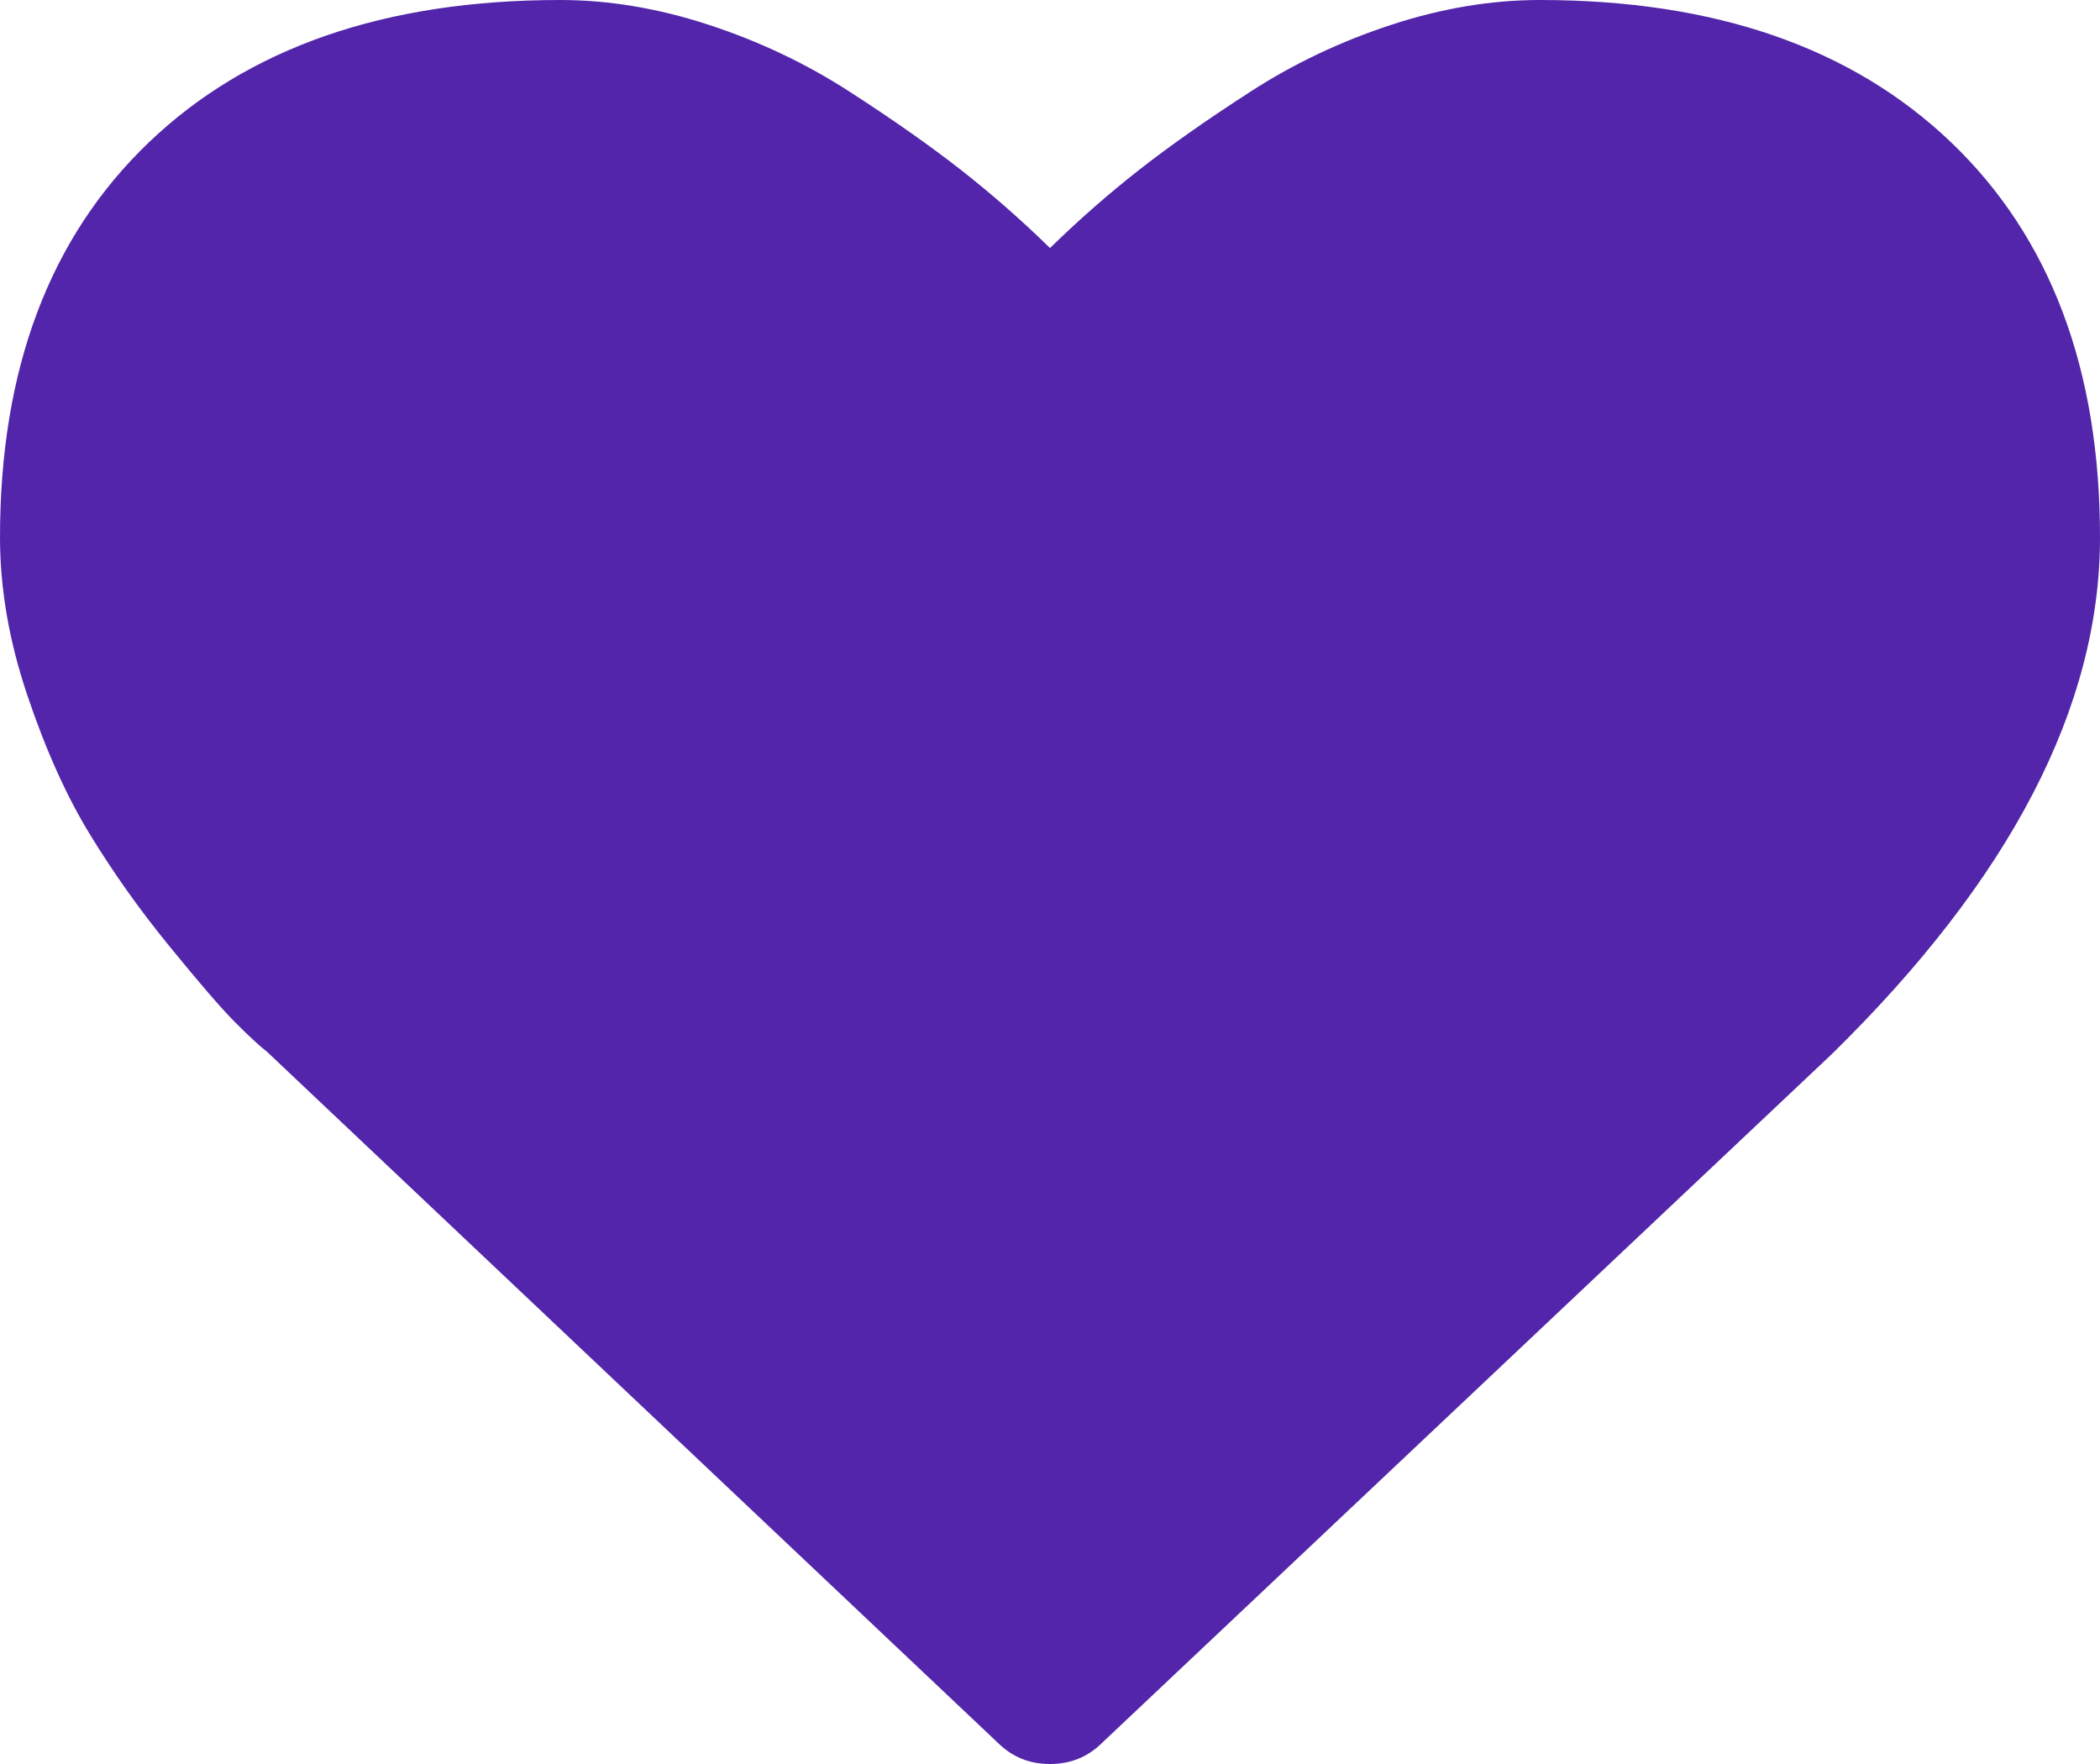 ﻿<?xml version="1.0" encoding="utf-8"?>
<svg version="1.1" xmlns:xlink="http://www.w3.org/1999/xlink" width="25px" height="21px" xmlns="http://www.w3.org/2000/svg">
  <g transform="matrix(1 0 0 1 -41 -357 )">
    <path d="M 13.114 20.754  C 12.946 20.918  12.742 21  12.5 21  C 12.258 21  12.054 20.918  11.886 20.754  L 3.181 12.523  C 3.088 12.451  2.96 12.332  2.797 12.168  C 2.634 12.004  2.376 11.705  2.023 11.272  C 1.669 10.84  1.353 10.395  1.074 9.939  C 0.795 9.484  0.546 8.932  0.328 8.285  C 0.109 7.638  0 7.009  0 6.398  C 0 4.393  0.591 2.826  1.772 1.695  C 2.953 0.565  4.585 0  6.669 0  C 7.245 0  7.833 0.098  8.433 0.294  C 9.033 0.49  9.591 0.754  10.107 1.087  C 10.624 1.42  11.068 1.732  11.44 2.023  C 11.812 2.315  12.165 2.625  12.5 2.953  C 12.835 2.625  13.188 2.315  13.56 2.023  C 13.932 1.732  14.376 1.42  14.893 1.087  C 15.409 0.754  15.967 0.49  16.567 0.294  C 17.167 0.098  17.755 0  18.331 0  C 20.415 0  22.047 0.565  23.228 1.695  C 24.409 2.826  25 4.393  25 6.398  C 25 8.413  23.935 10.464  21.805 12.551  L 13.114 20.754  Z " fill-rule="nonzero" fill="#5225aa" stroke="none" transform="matrix(1 0 0 1 41 357 )" />
  </g>
</svg>